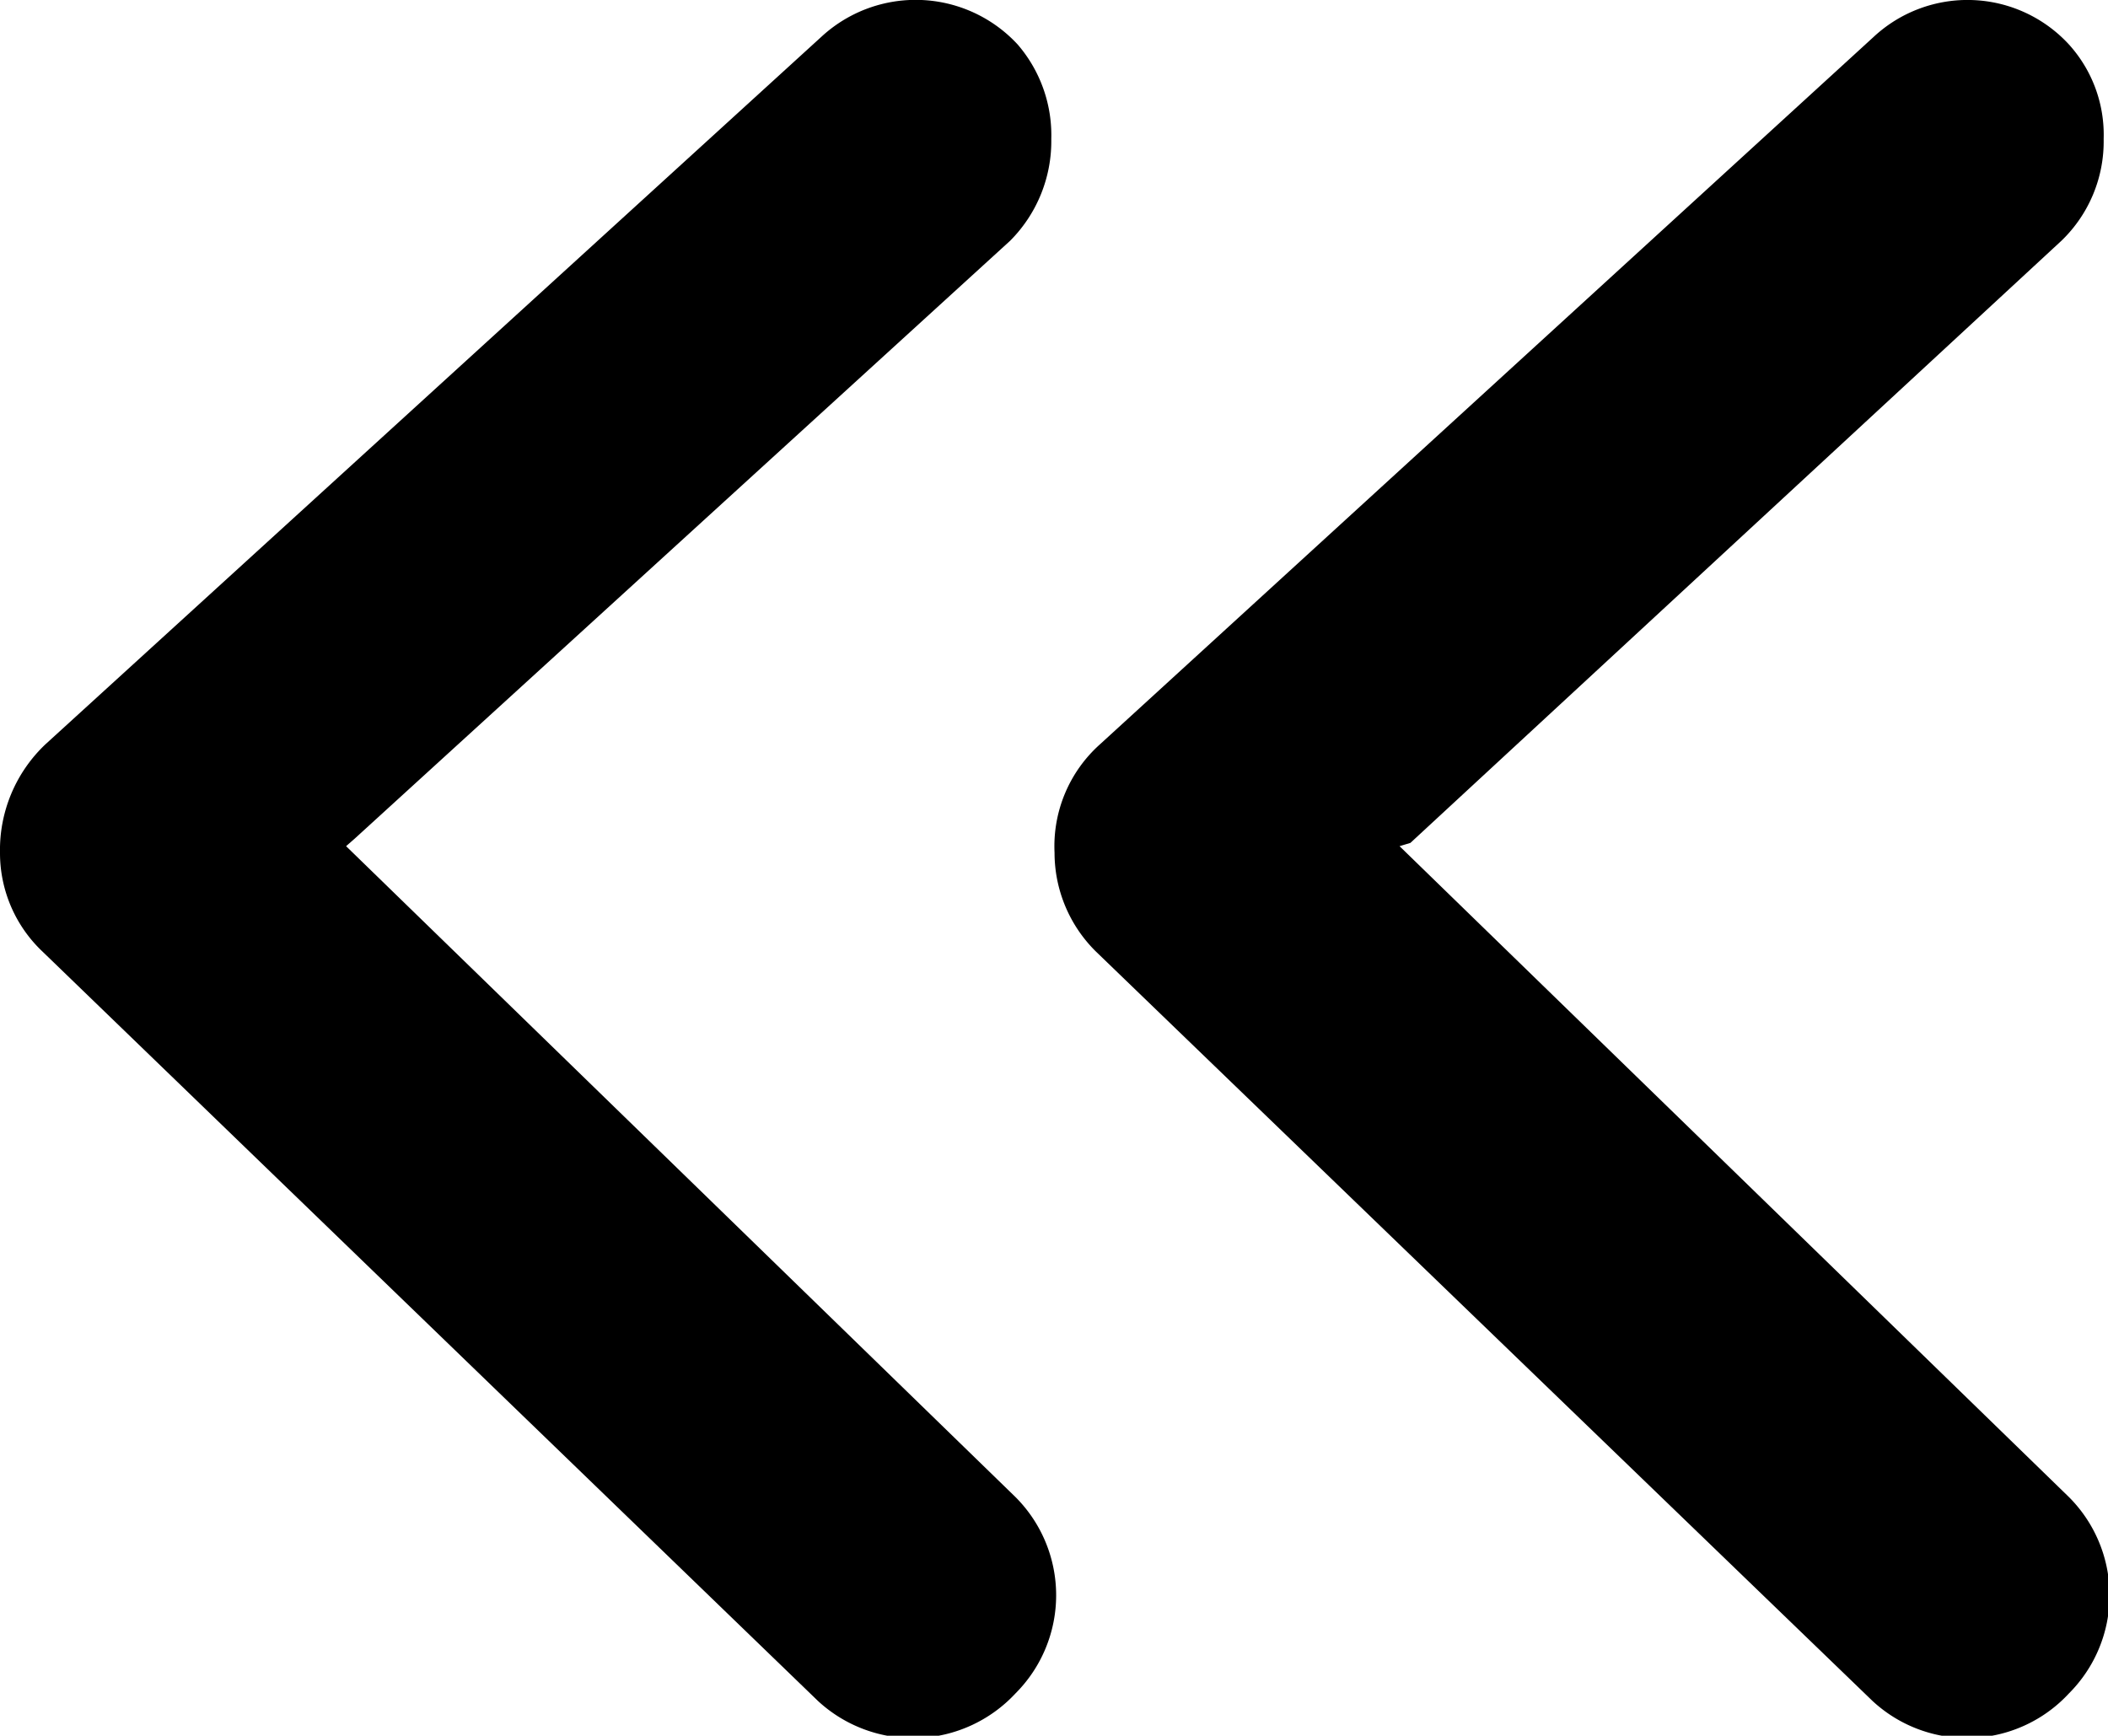 <svg xmlns="http://www.w3.org/2000/svg" width="19.43" height="16" viewBox="0 0 19.43 16"><title>자산 26</title><g id="레이어_2" data-name="레이어 2"><g id="레이어_1-2" data-name="레이어 1"><path d="M9.36,15.61a1.28,1.28,0,0,0,0-1.81l-6.17-6,.08-.07L9.31,2.22a1.3,1.3,0,0,0,.38-.94A1.28,1.28,0,0,0,9.38.41,1.28,1.28,0,0,0,7.57.34L.42,6.86a1.34,1.34,0,0,0-.42,1,1.25,1.25,0,0,0,.39.91l7.15,6.91A1.29,1.29,0,0,0,9.36,15.61Z"/><path d="M19.07,15.61a1.28,1.28,0,0,0,0-1.81l-6.17-6L13,7.77,19,2.22a1.27,1.27,0,0,0,.39-.94,1.24,1.24,0,0,0-.32-.87,1.27,1.27,0,0,0-1.8-.07L10.14,6.86a1.26,1.26,0,0,0-.42,1,1.28,1.28,0,0,0,.38.91l7.16,6.91A1.28,1.28,0,0,0,19.07,15.61Z"/></g></g></svg>